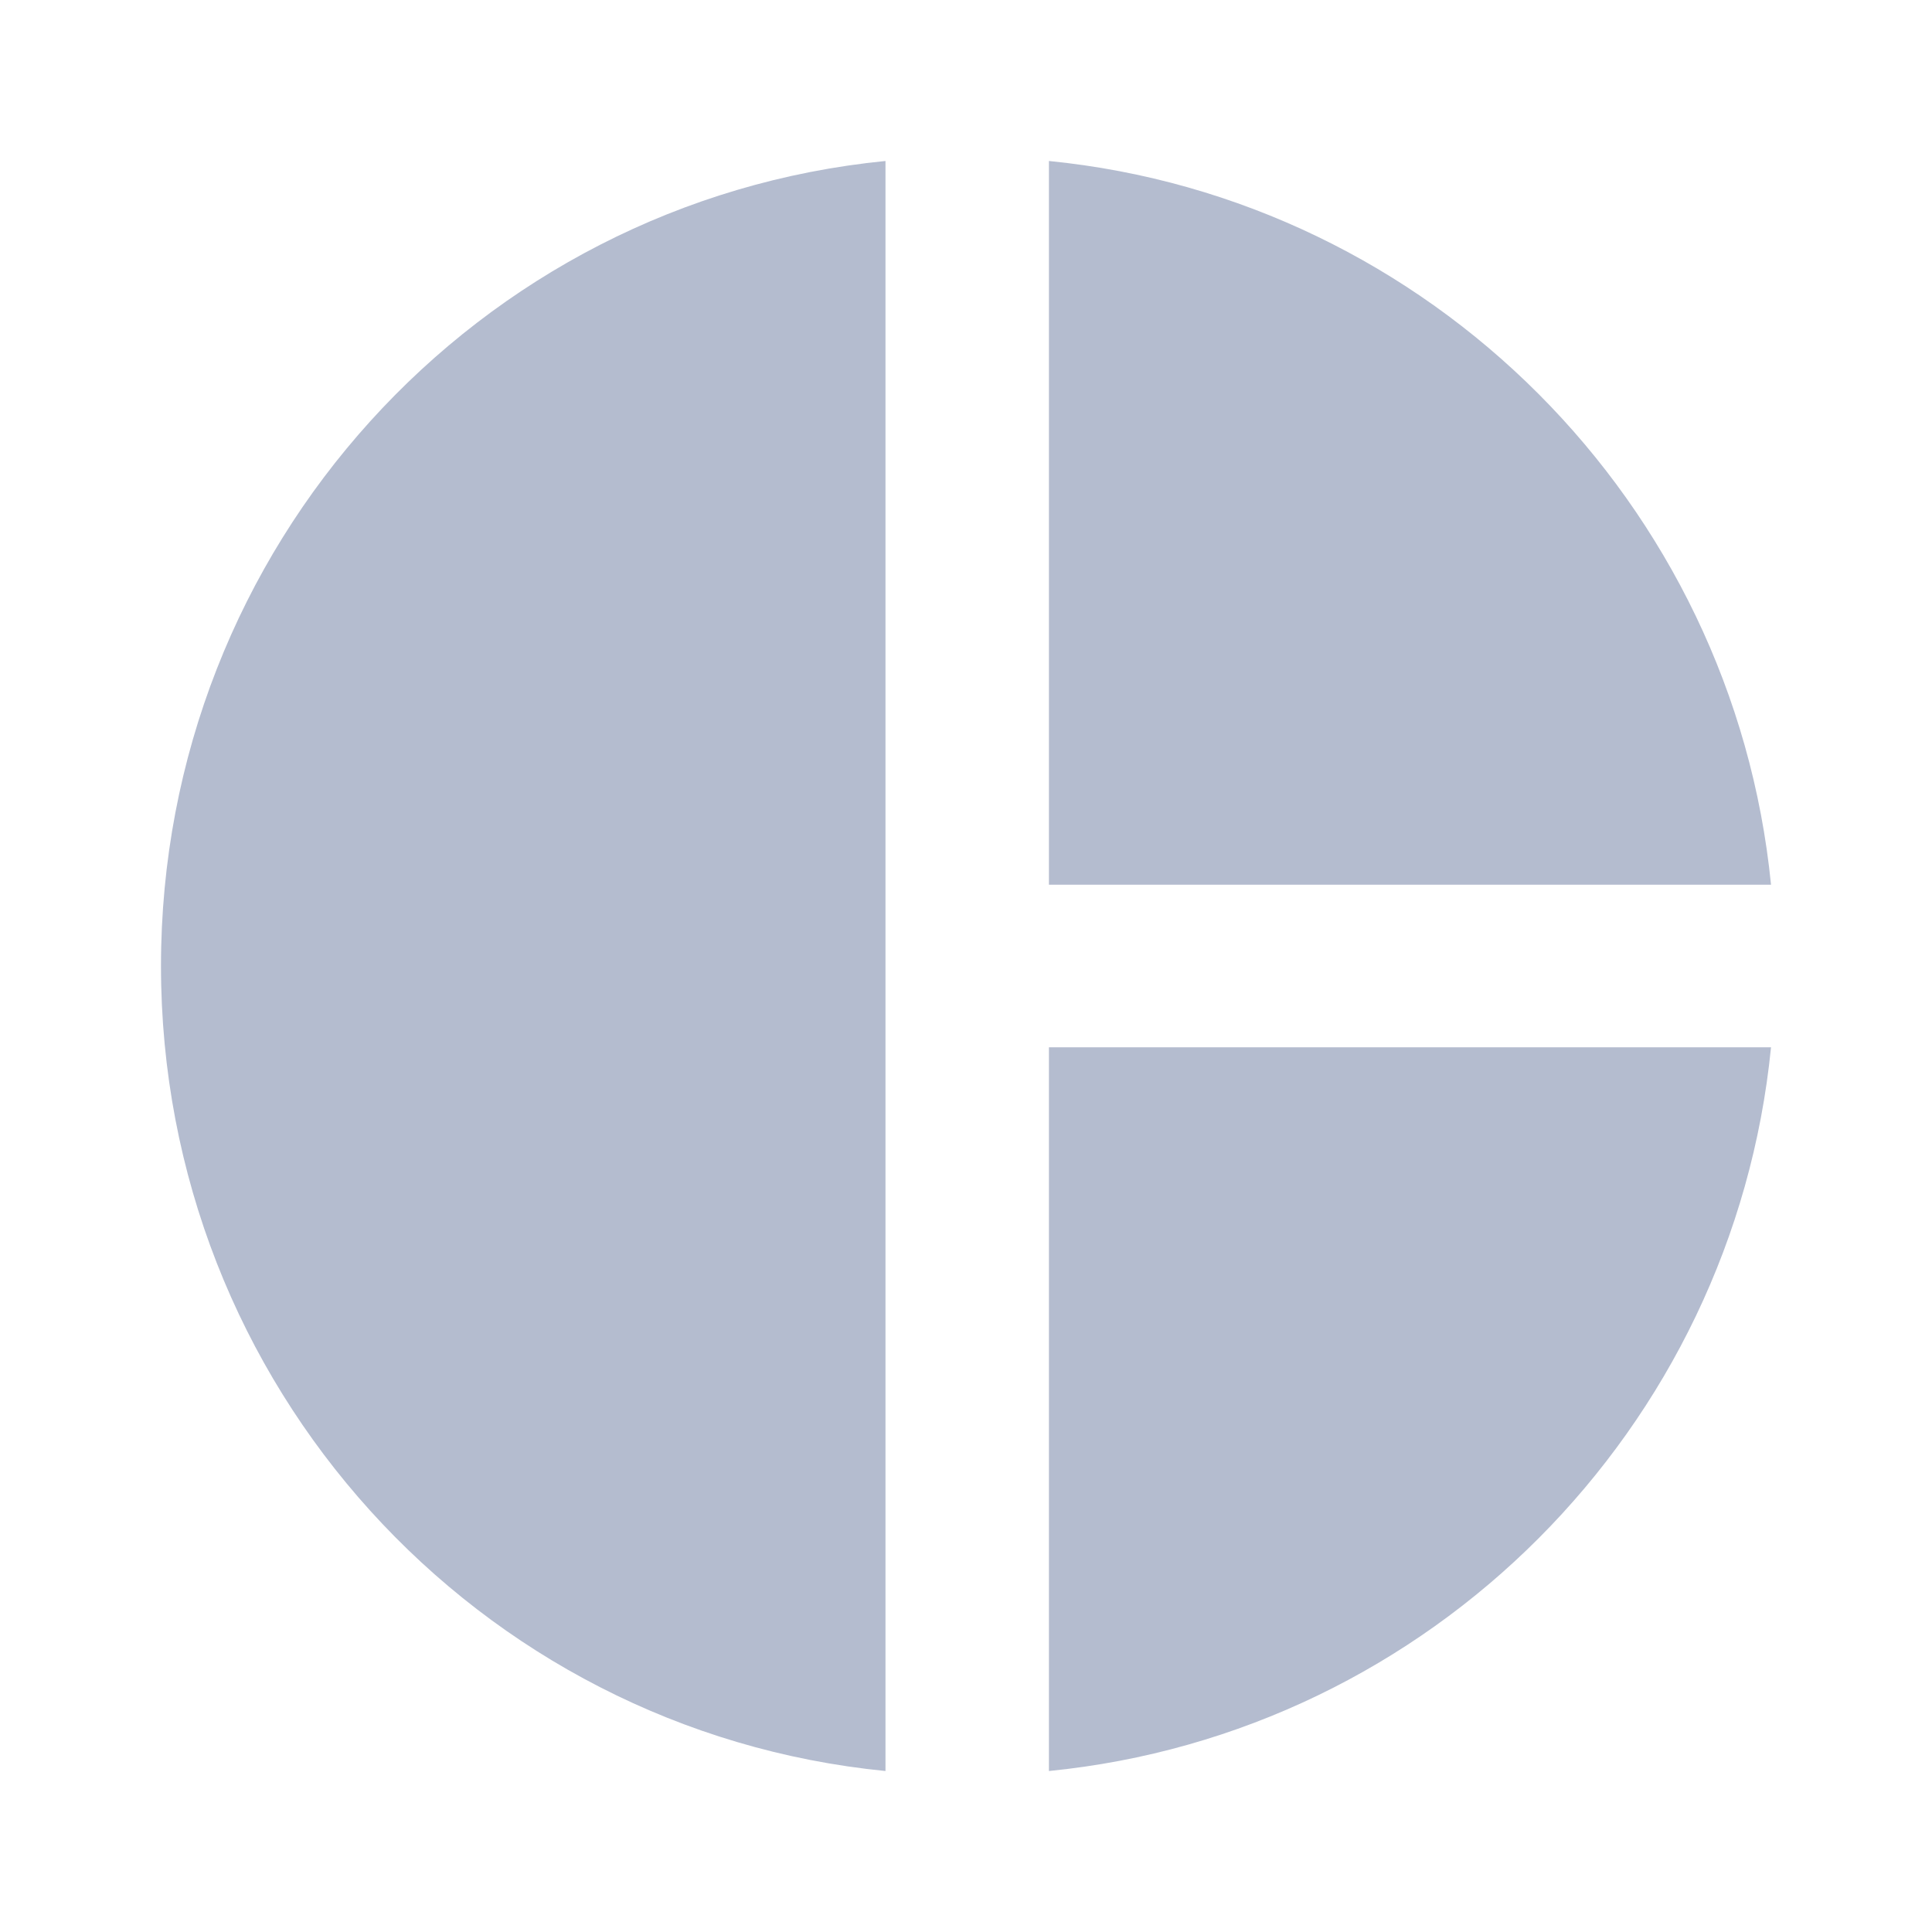 <svg width="40" height="40" viewBox="0 0 40 40" fill="none" xmlns="http://www.w3.org/2000/svg">
<g clip-path="url(#clip0_1_39)">
<path d="M18.333 3.333L18.333 36.667C9.883 35.833 3.333 28.683 3.333 20C3.333 11.317 9.883 4.167 18.333 3.333ZM21.717 3.333L21.717 18.317L36.667 18.317C35.883 10.417 29.6 4.117 21.717 3.333ZM21.717 21.683L21.717 36.667C29.617 35.883 35.883 29.583 36.667 21.683L21.717 21.683Z" fill="#B4BCCF"/>
</g>
<defs>
<clipPath id="clip0_1_39">
<rect width="40" height="40" fill="white"/>
</clipPath>
</defs>
</svg>
